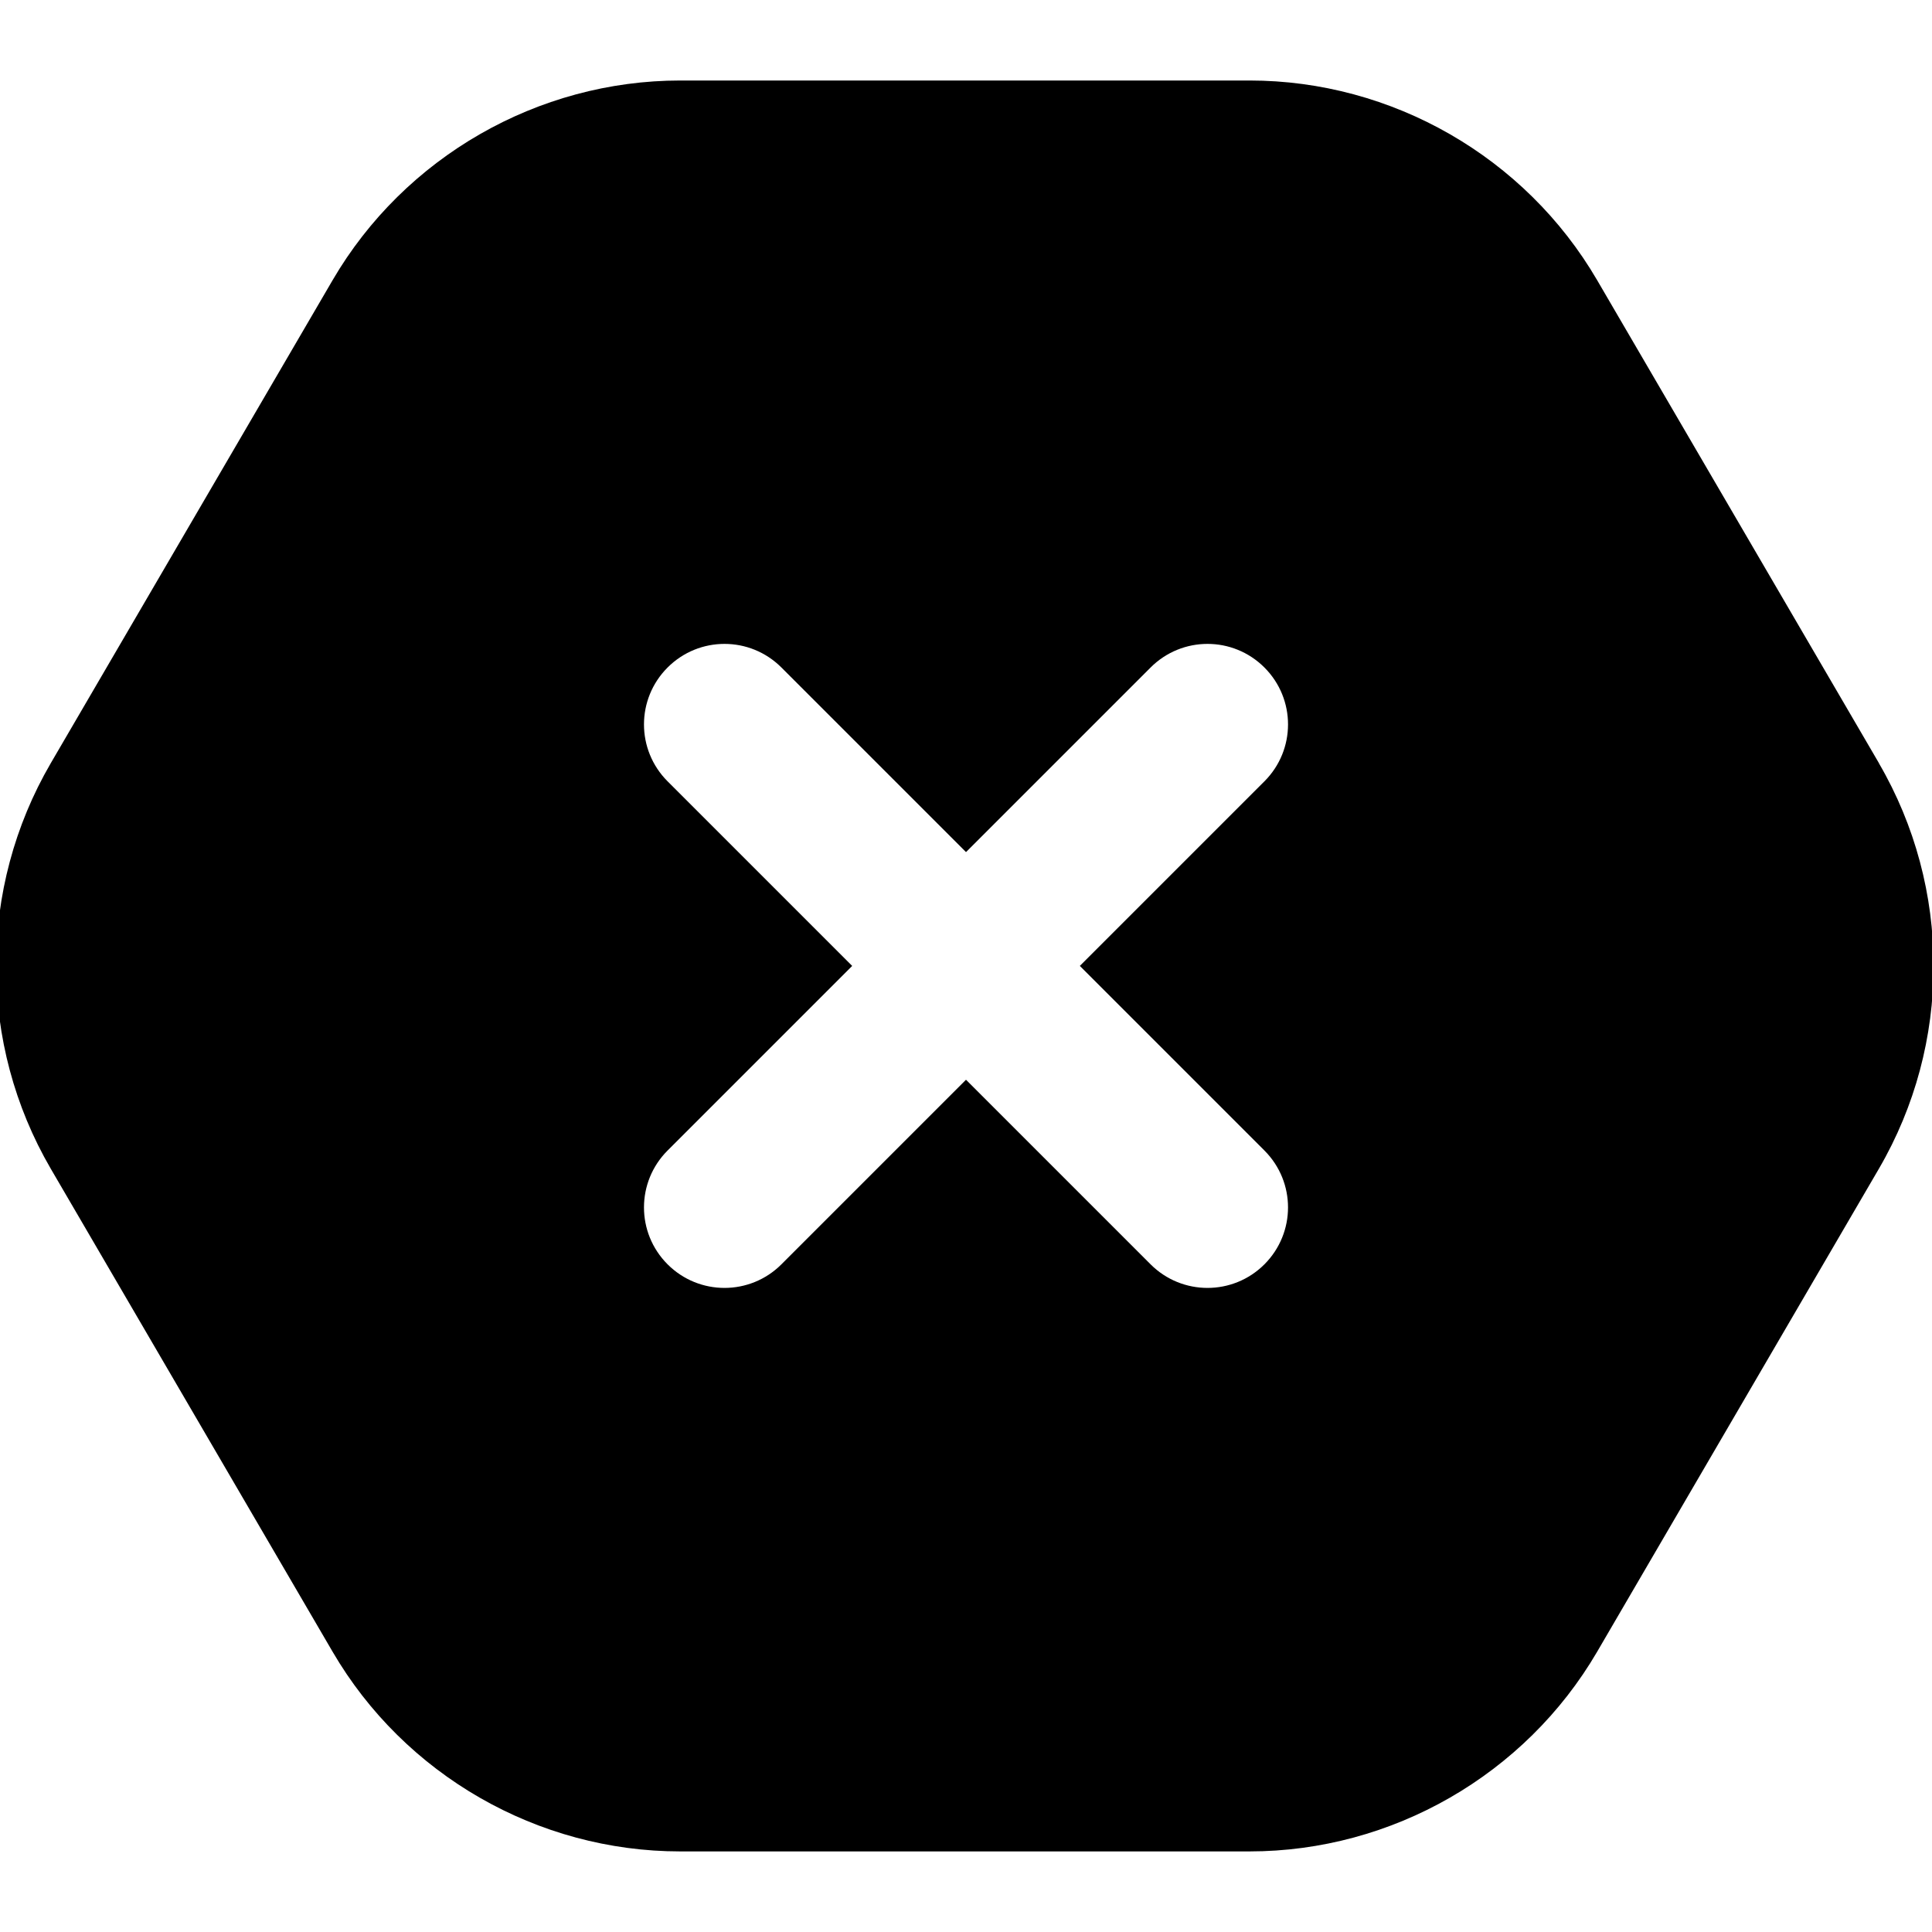 <?xml version="1.0" encoding="UTF-8"?>
<svg xmlns="http://www.w3.org/2000/svg" id="Layer_1" data-name="Layer 1" viewBox="0 0 24 24" width="512" height="512"><path d="m23.341,9.48l-3.501-6c-.893-1.53-2.547-2.48-4.318-2.48h-7.071c-1.771,0-3.426.951-4.319,2.48L.631,9.48c-.906,1.554-.906,3.485,0,5.039l3.501,6c.893,1.53,2.547,2.48,4.318,2.48h7.071c1.771,0,3.426-.951,4.319-2.48l3.5-6c.906-1.554.906-3.485,0-5.039Zm-7.634,4.812c.391.391.391,1.023,0,1.414-.195.195-.451.293-.707.293s-.512-.098-.707-.293l-2.293-2.293-2.293,2.293c-.195.195-.451.293-.707.293s-.512-.098-.707-.293c-.391-.391-.391-1.023,0-1.414l2.293-2.293-2.293-2.293c-.391-.391-.391-1.023,0-1.414s1.023-.391,1.414,0l2.293,2.293,2.293-2.293c.391-.391,1.023-.391,1.414,0s.391,1.023,0,1.414l-2.293,2.293,2.293,2.293Z"/></svg>

